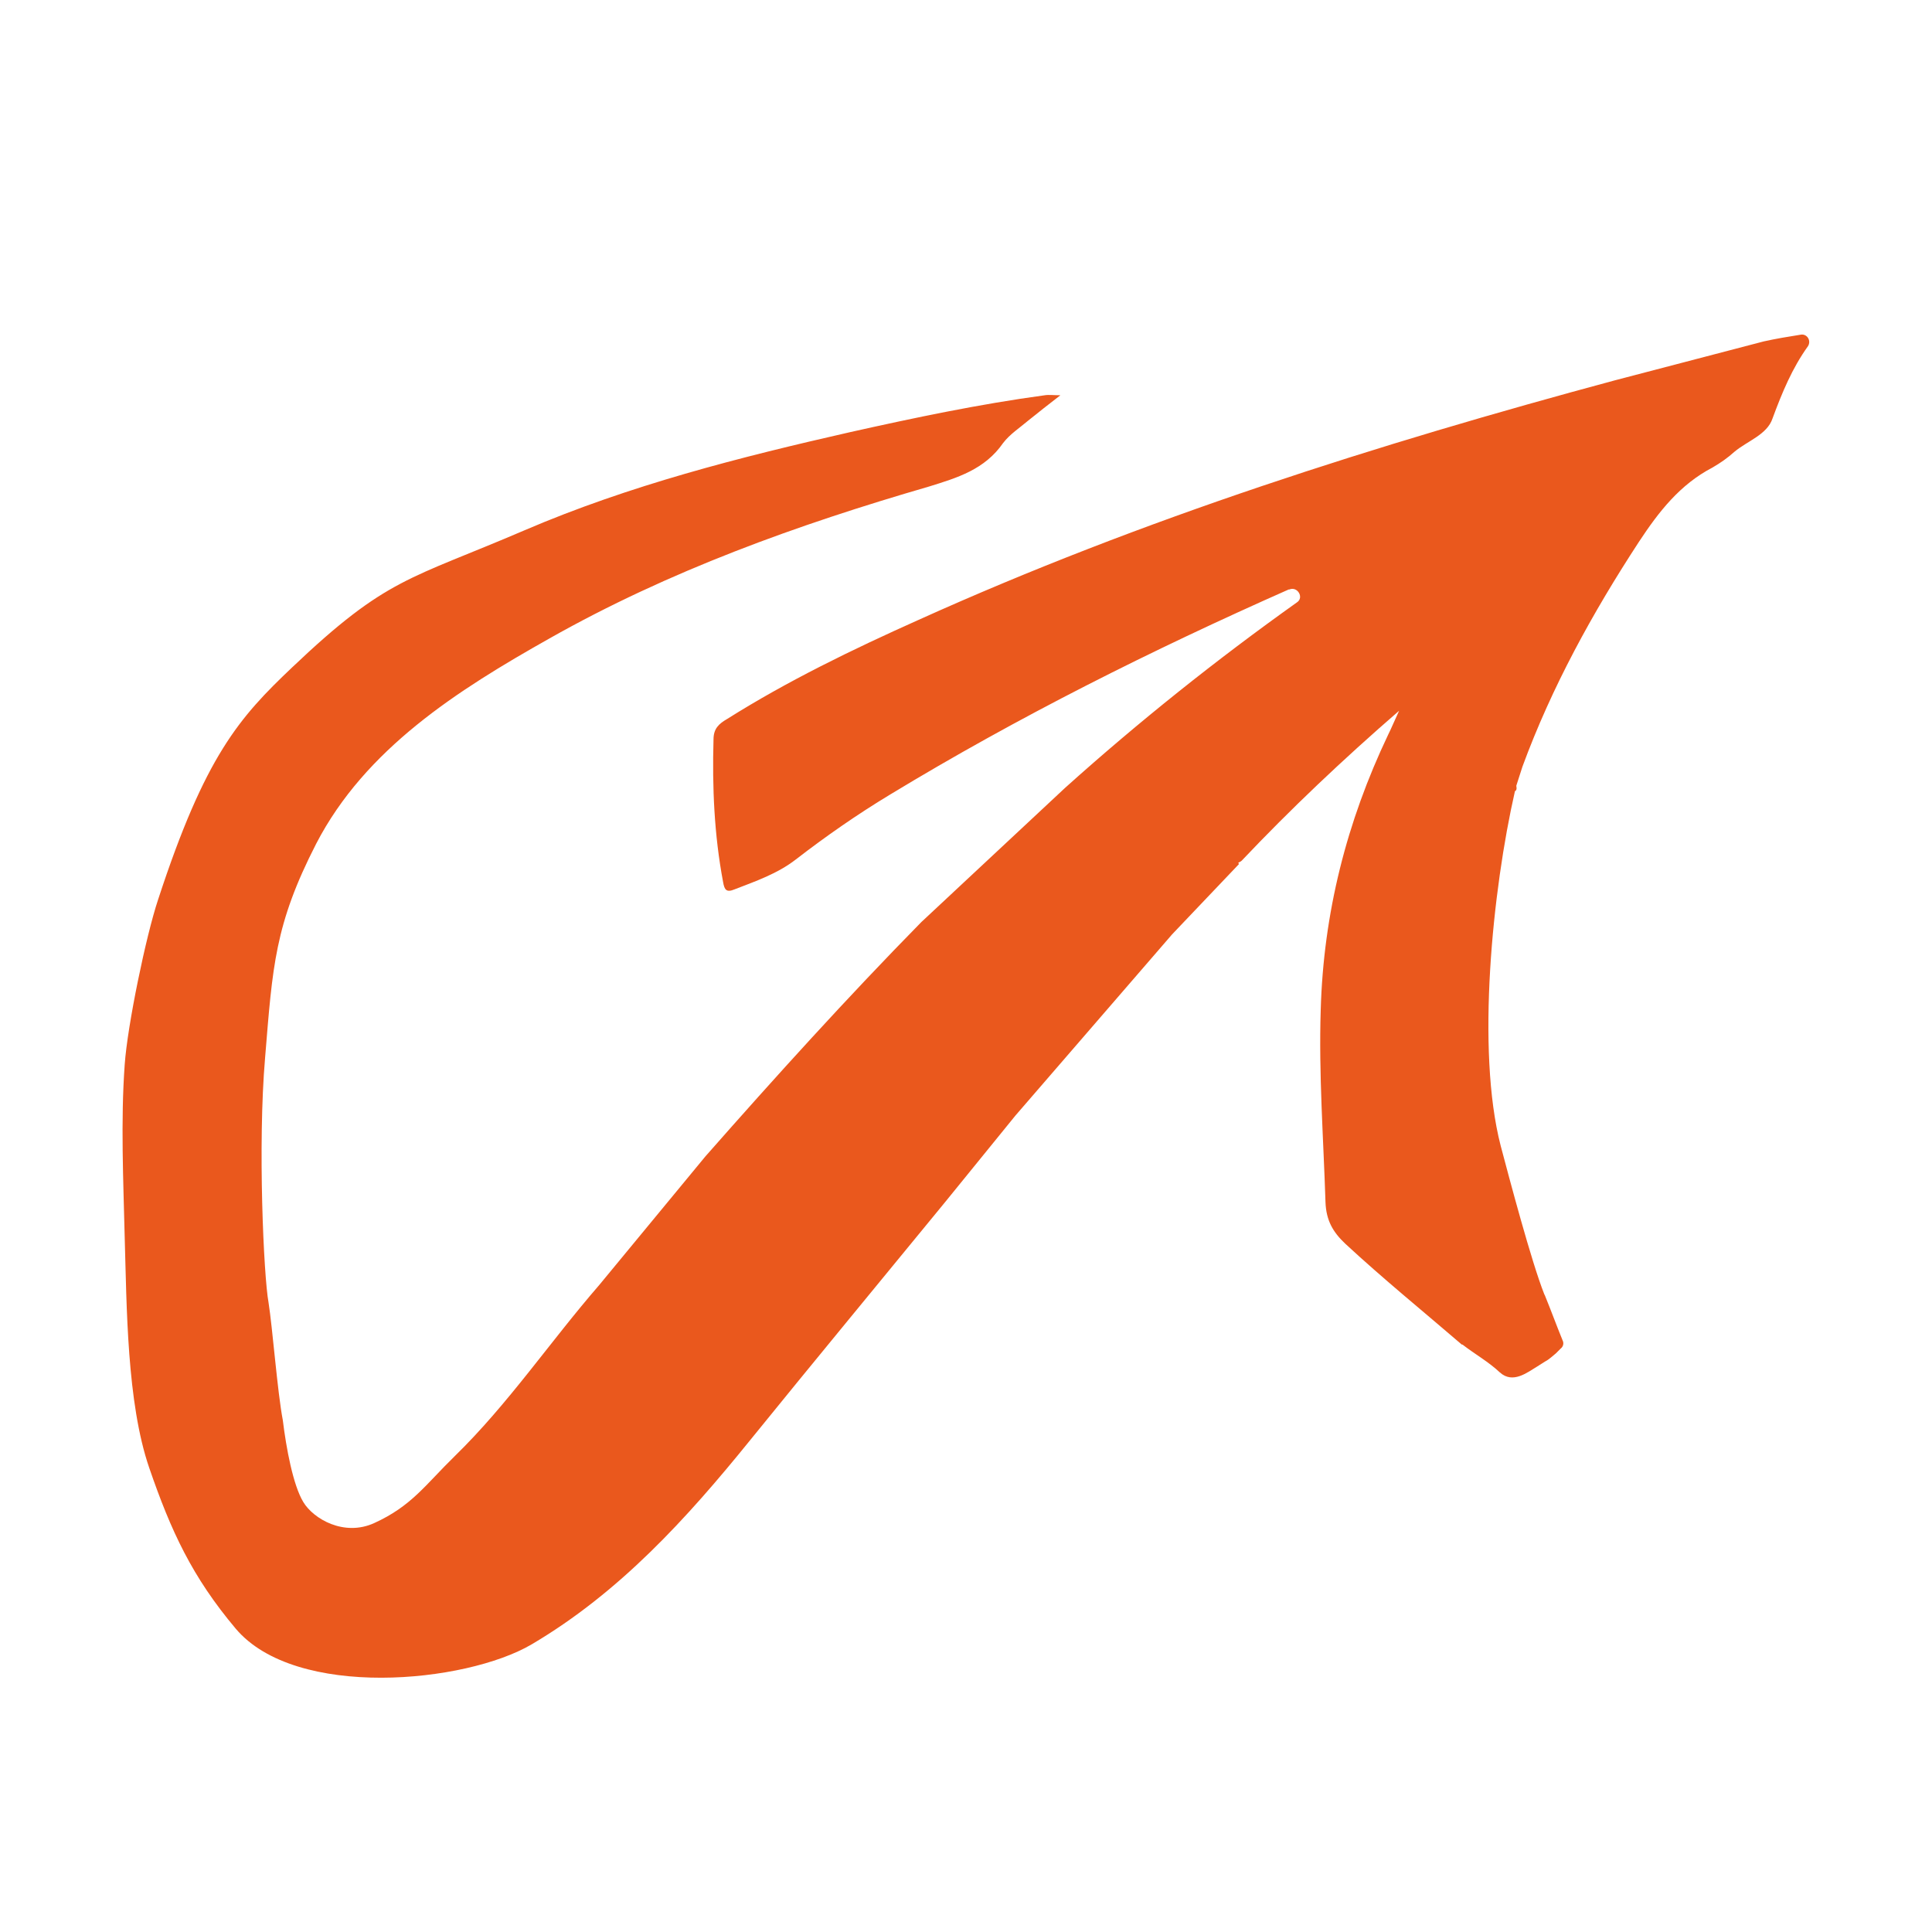 <?xml version="1.0" encoding="utf-8"?>
<!-- Generator: Adobe Illustrator 25.4.1, SVG Export Plug-In . SVG Version: 6.00 Build 0)  -->
<svg version="1.1" id="Livello_1" xmlns="http://www.w3.org/2000/svg" xmlns:xlink="http://www.w3.org/1999/xlink" x="0px" y="0px"
	 viewBox="0 0 283.5 283.5" style="enable-background:new 0 0 283.5 283.5;" xml:space="preserve">
<style type="text/css">
	.st0{fill:#EA581D;}
</style>
<path class="st0" d="M44.5,220.4c1.5,2.5,6,5.1,10.4,3.1c5.5-2.5,7.5-5.6,11.8-9.8c7.9-7.7,14-16.8,21.2-25.1l15.6-18.9
	c10.3-11.7,20.8-23.3,31.7-34.4l21.1-19.7c10.8-9.7,22.2-18.8,34-27.2c1.1-0.7,0.1-2.4-1.1-1.9c0,0-0.1,0-0.1,0
	c-20.1,8.9-39.7,18.7-58.5,30.1c-4.8,2.9-9.4,6.1-13.8,9.5c-2.7,2.1-5.9,3.2-9,4.4c-1.2,0.5-1.5,0.1-1.7-1.1
	c-1.3-6.9-1.6-13.9-1.4-20.9c0-1.6,0.8-2.3,2-3c8.9-5.6,18.4-10.2,28-14.5c33-14.9,67.4-25.8,102.3-35.2c7.3-1.9,14.5-3.8,21.8-5.7
	c1.8-0.4,3.6-0.7,5.5-1c0.9-0.1,1.5,0.9,1,1.7c-2.3,3.2-3.8,6.8-5.2,10.6c-0.8,2.4-3.7,3.3-5.6,4.9c-1,0.9-2,1.6-3.2,2.3
	c-4.8,2.5-7.9,6.5-10.8,10.9c-6.8,10.4-12.8,21.3-17.1,33c-0.3,0.9-0.6,1.9-0.9,2.8c0.1,0.5,0,0.7-0.2,0.8c-3.3,14.5-5.7,38-2.1,52
	c1.3,4.9,4.5,17,6.4,21.8c0,0,0,0,0,0c0,0.1,0.1,0.1,0.1,0.2c0.9,2.2,1.7,4.4,2.6,6.6c0.2,0.4,0.1,0.9-0.3,1.2l-0.7,0.7
	c-0.5,0.4-1,0.9-1.6,1.2l-1.1,0.7c-1.5,0.9-3.6,2.6-5.5,0.9c-1.7-1.6-3.7-2.7-5.5-4.1c0,0,0,0-0.1,0c-5.7-4.9-11.6-9.7-17.1-14.8
	c-1.8-1.7-2.8-3.4-2.9-6.1c-0.3-9.4-1-18.8-0.7-28.2c0.4-14.2,3.8-27.6,9.9-40.4c0.5-1,0.9-2,1.6-3.5c-8.3,7.2-15.9,14.4-23.1,22
	c-0.1,0.1-0.3,0.2-0.5,0.3l0.1,0.2l-9.8,10.3L149,163.7l-10.4,12.8c-9.5,11.6-19.1,23.2-28.5,34.8c-9.3,11.5-19.2,22.4-32.1,30
	c-9.7,5.7-34.6,8.1-43.4-2.3c-6.4-7.6-9.5-14.3-12.7-23.6c-3.3-9.6-3.3-23.7-3.6-33.8c-0.2-8.4-0.6-17.1,0-25.4
	c0.4-5.7,3.1-18.8,4.9-24.2c6.9-21.1,11.9-26.7,19.7-34.1c13.9-13.2,17.1-12.8,34.1-20.1c15.4-6.6,31.5-10.7,47.8-14.4
	c9.4-2.1,18.9-4.1,28.5-5.4c0.6-0.1,1.3,0,2.3,0c-1.7,1.3-3.2,2.5-4.7,3.7c-1.3,1.1-2.7,2-3.7,3.3c-2.7,3.9-6.7,5.1-10.9,6.4
	c-19.3,5.6-38.2,12.4-55.7,22.3c-13.5,7.6-27,16.2-34.2,30.1c-6.1,11.9-6.4,18-7.5,31.4c-1.1,12.8-0.2,32.1,0.5,35.9
	c0.6,3.8,1.3,13.1,2.1,17.3C42,212.5,43,217.9,44.5,220.4z"/>
</svg>
